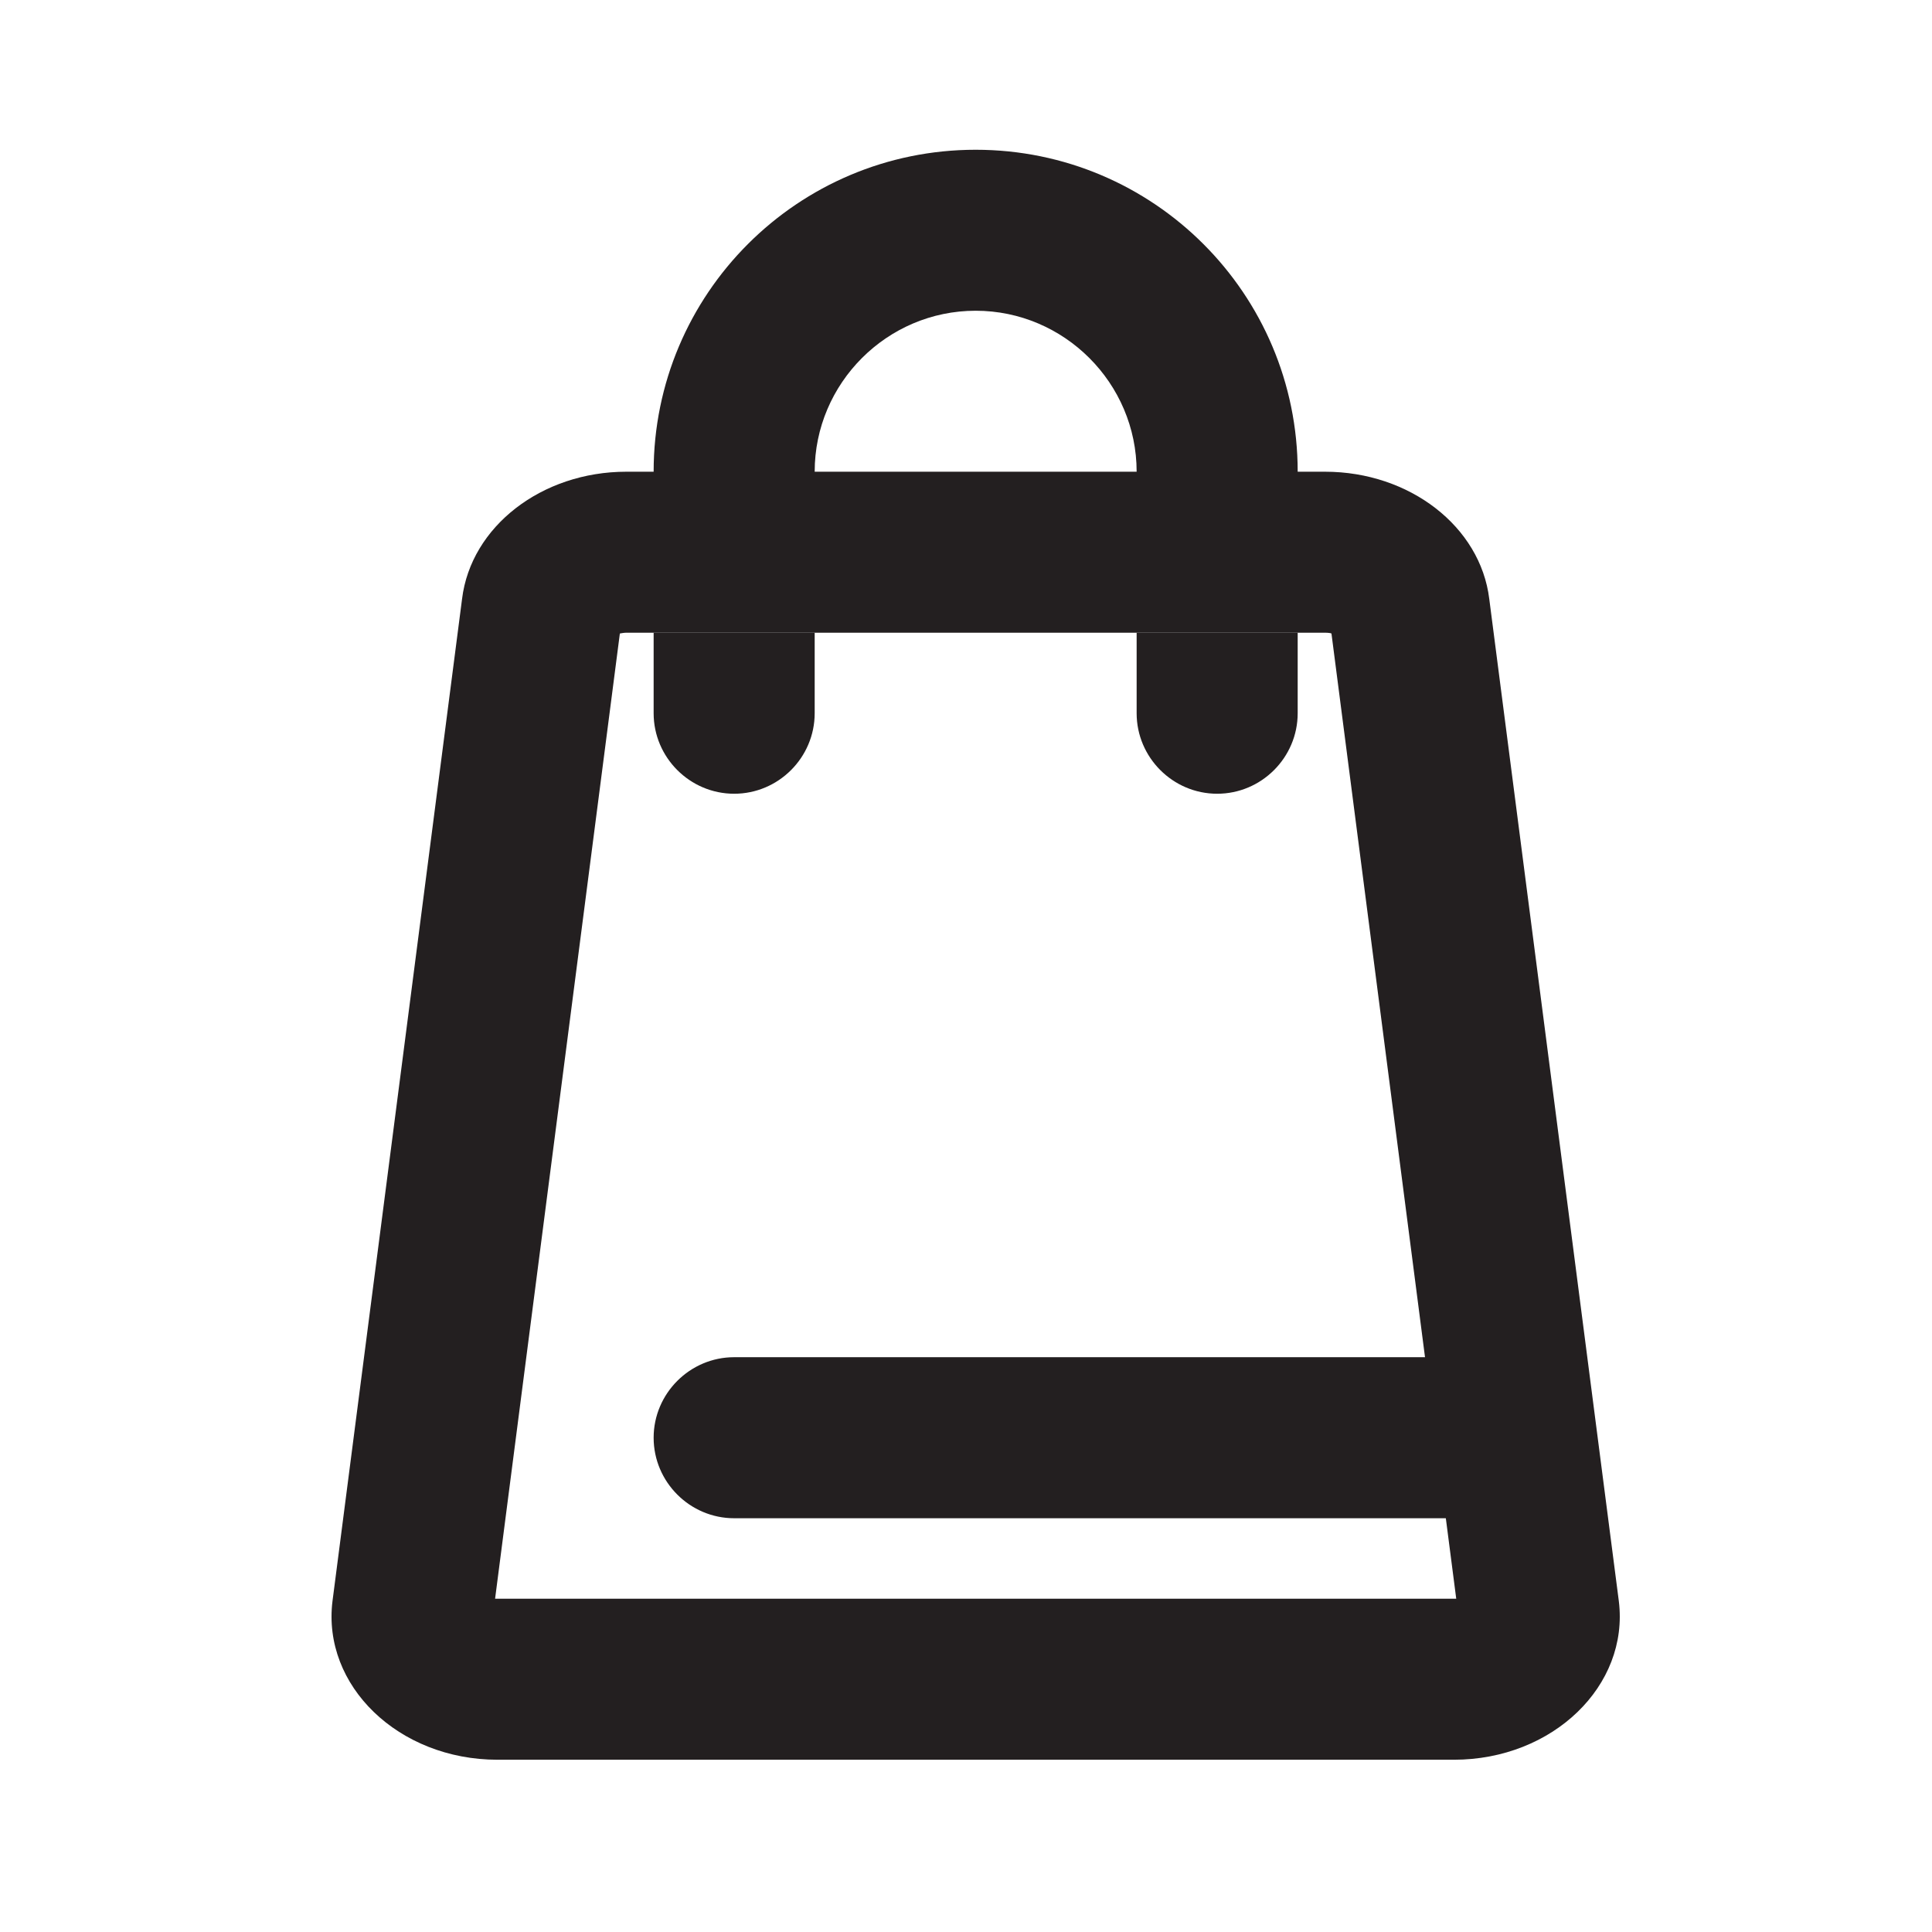<svg width="31" height="31" viewBox="0 0 31 31" fill="none" xmlns="http://www.w3.org/2000/svg">
<path d="M23.896 9.61C23.754 8.448 22.617 7.569 21.261 7.569H20.822C20.822 4.715 18.51 2.403 15.655 2.403C12.8 2.403 10.488 4.715 10.488 7.569H10.049C8.693 7.569 7.556 8.448 7.414 9.61L5.335 25.691C5.167 27.047 6.394 28.236 7.983 28.236H23.328C24.916 28.236 26.143 27.047 25.975 25.691L23.896 9.61ZM15.655 4.986C17.076 4.986 18.238 6.148 18.238 7.569H13.072C13.072 6.148 14.234 4.986 15.655 4.986ZM7.944 25.652L9.946 10.165C9.946 10.165 10.01 10.152 10.049 10.152H21.261C21.261 10.152 21.338 10.152 21.364 10.165L23.366 25.652H7.944Z" fill="#231F20"/>
<path d="M23.405 21.777H11.78C11.07 21.777 10.488 22.359 10.488 23.069C10.488 23.78 11.07 24.361 11.78 24.361H23.405V21.777Z" fill="#231F20"/>
<path d="M11.78 12.736C11.07 12.736 10.488 12.155 10.488 11.444V10.152H13.072V11.444C13.072 12.155 12.491 12.736 11.78 12.736Z" fill="#231F20"/>
<path d="M19.53 12.736C18.82 12.736 18.238 12.155 18.238 11.444V10.152H20.822V11.444C20.822 12.155 20.241 12.736 19.53 12.736Z" fill="#231F20"/>
</svg>
